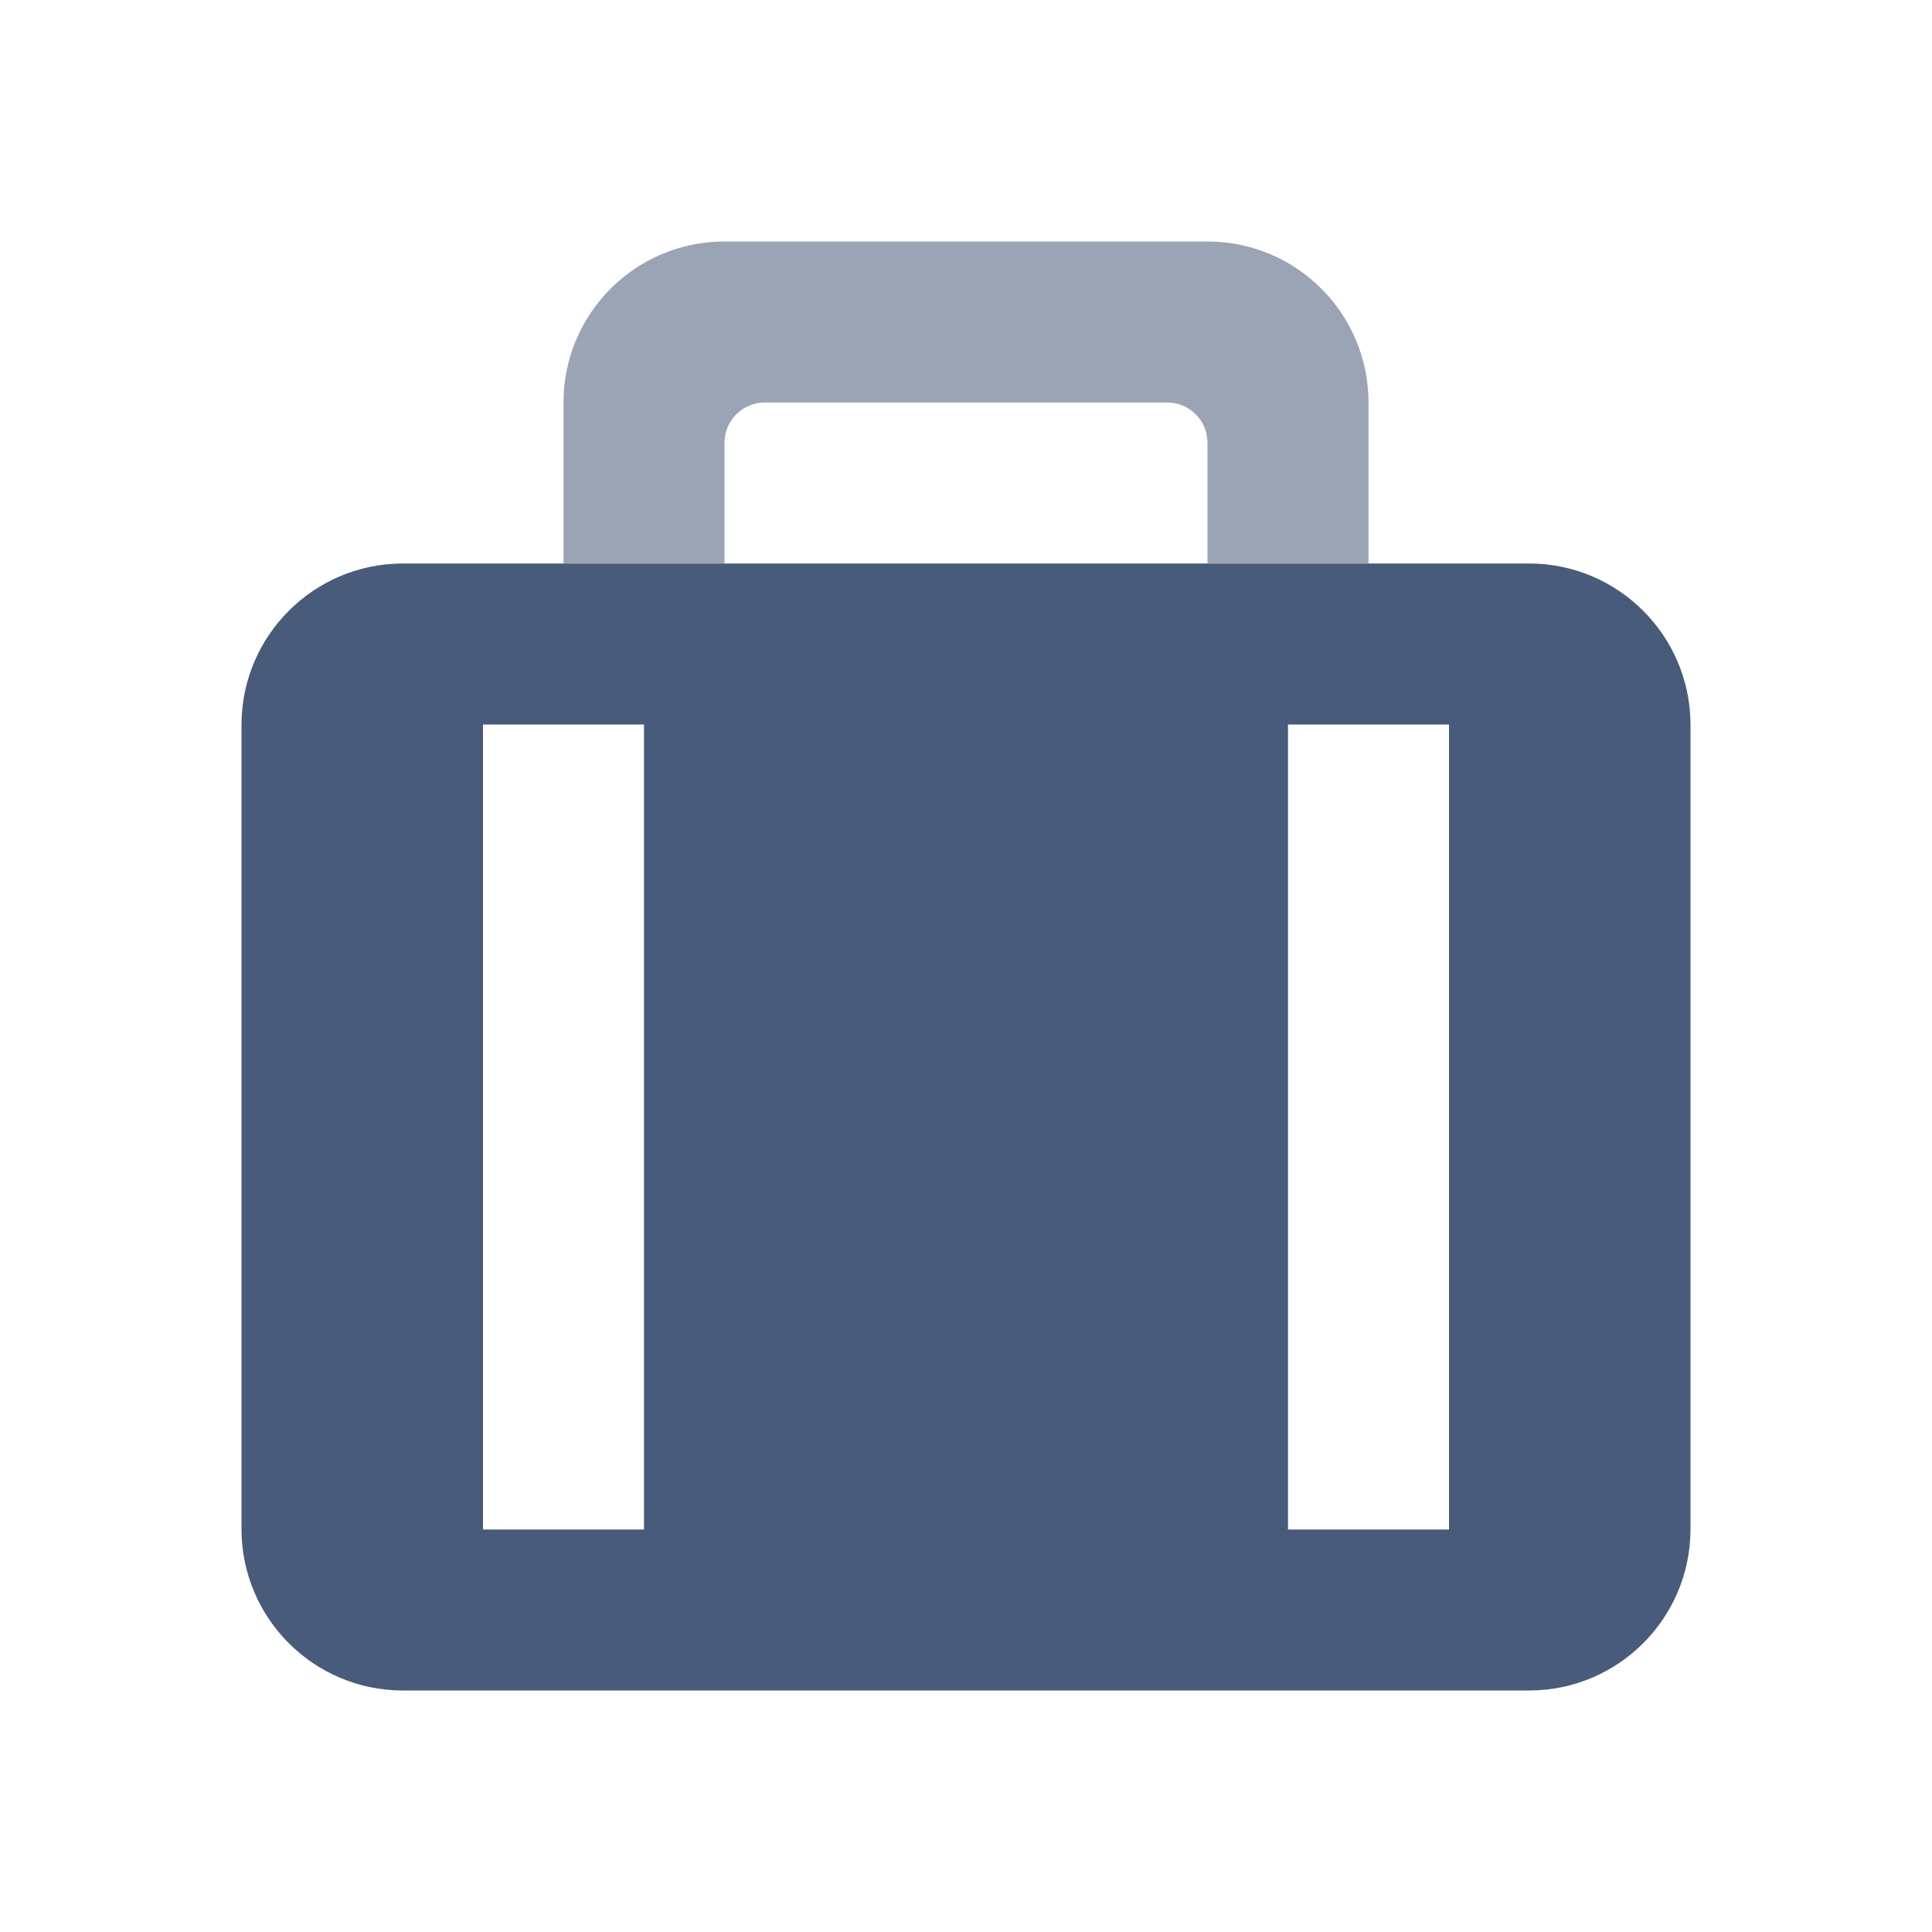 <svg height="512" viewBox="0 0 24 24" width="512" xmlns="http://www.w3.org/2000/svg"><path d="m19 7h-14c-1.103.003-1.997.897-2 2v10c.003 1.103.897 1.997 2 2h14c1.103-.003 1.997-.897 2-2v-10c-.003-1.103-.897-1.997-2-2zm-11 12h-2v-10h2zm10 0h-2v-10h2z" fill="#495b7a"/><path d="m9 5.5c0-.276.224-.5.5-.5h5c.276 0 .5.224.5.5v1.5h2v-2c0-1.105-.895-2-2-2h-6c-1.105 0-2 .895-2 2v2h2z" fill="#9ba4b4"/></svg>